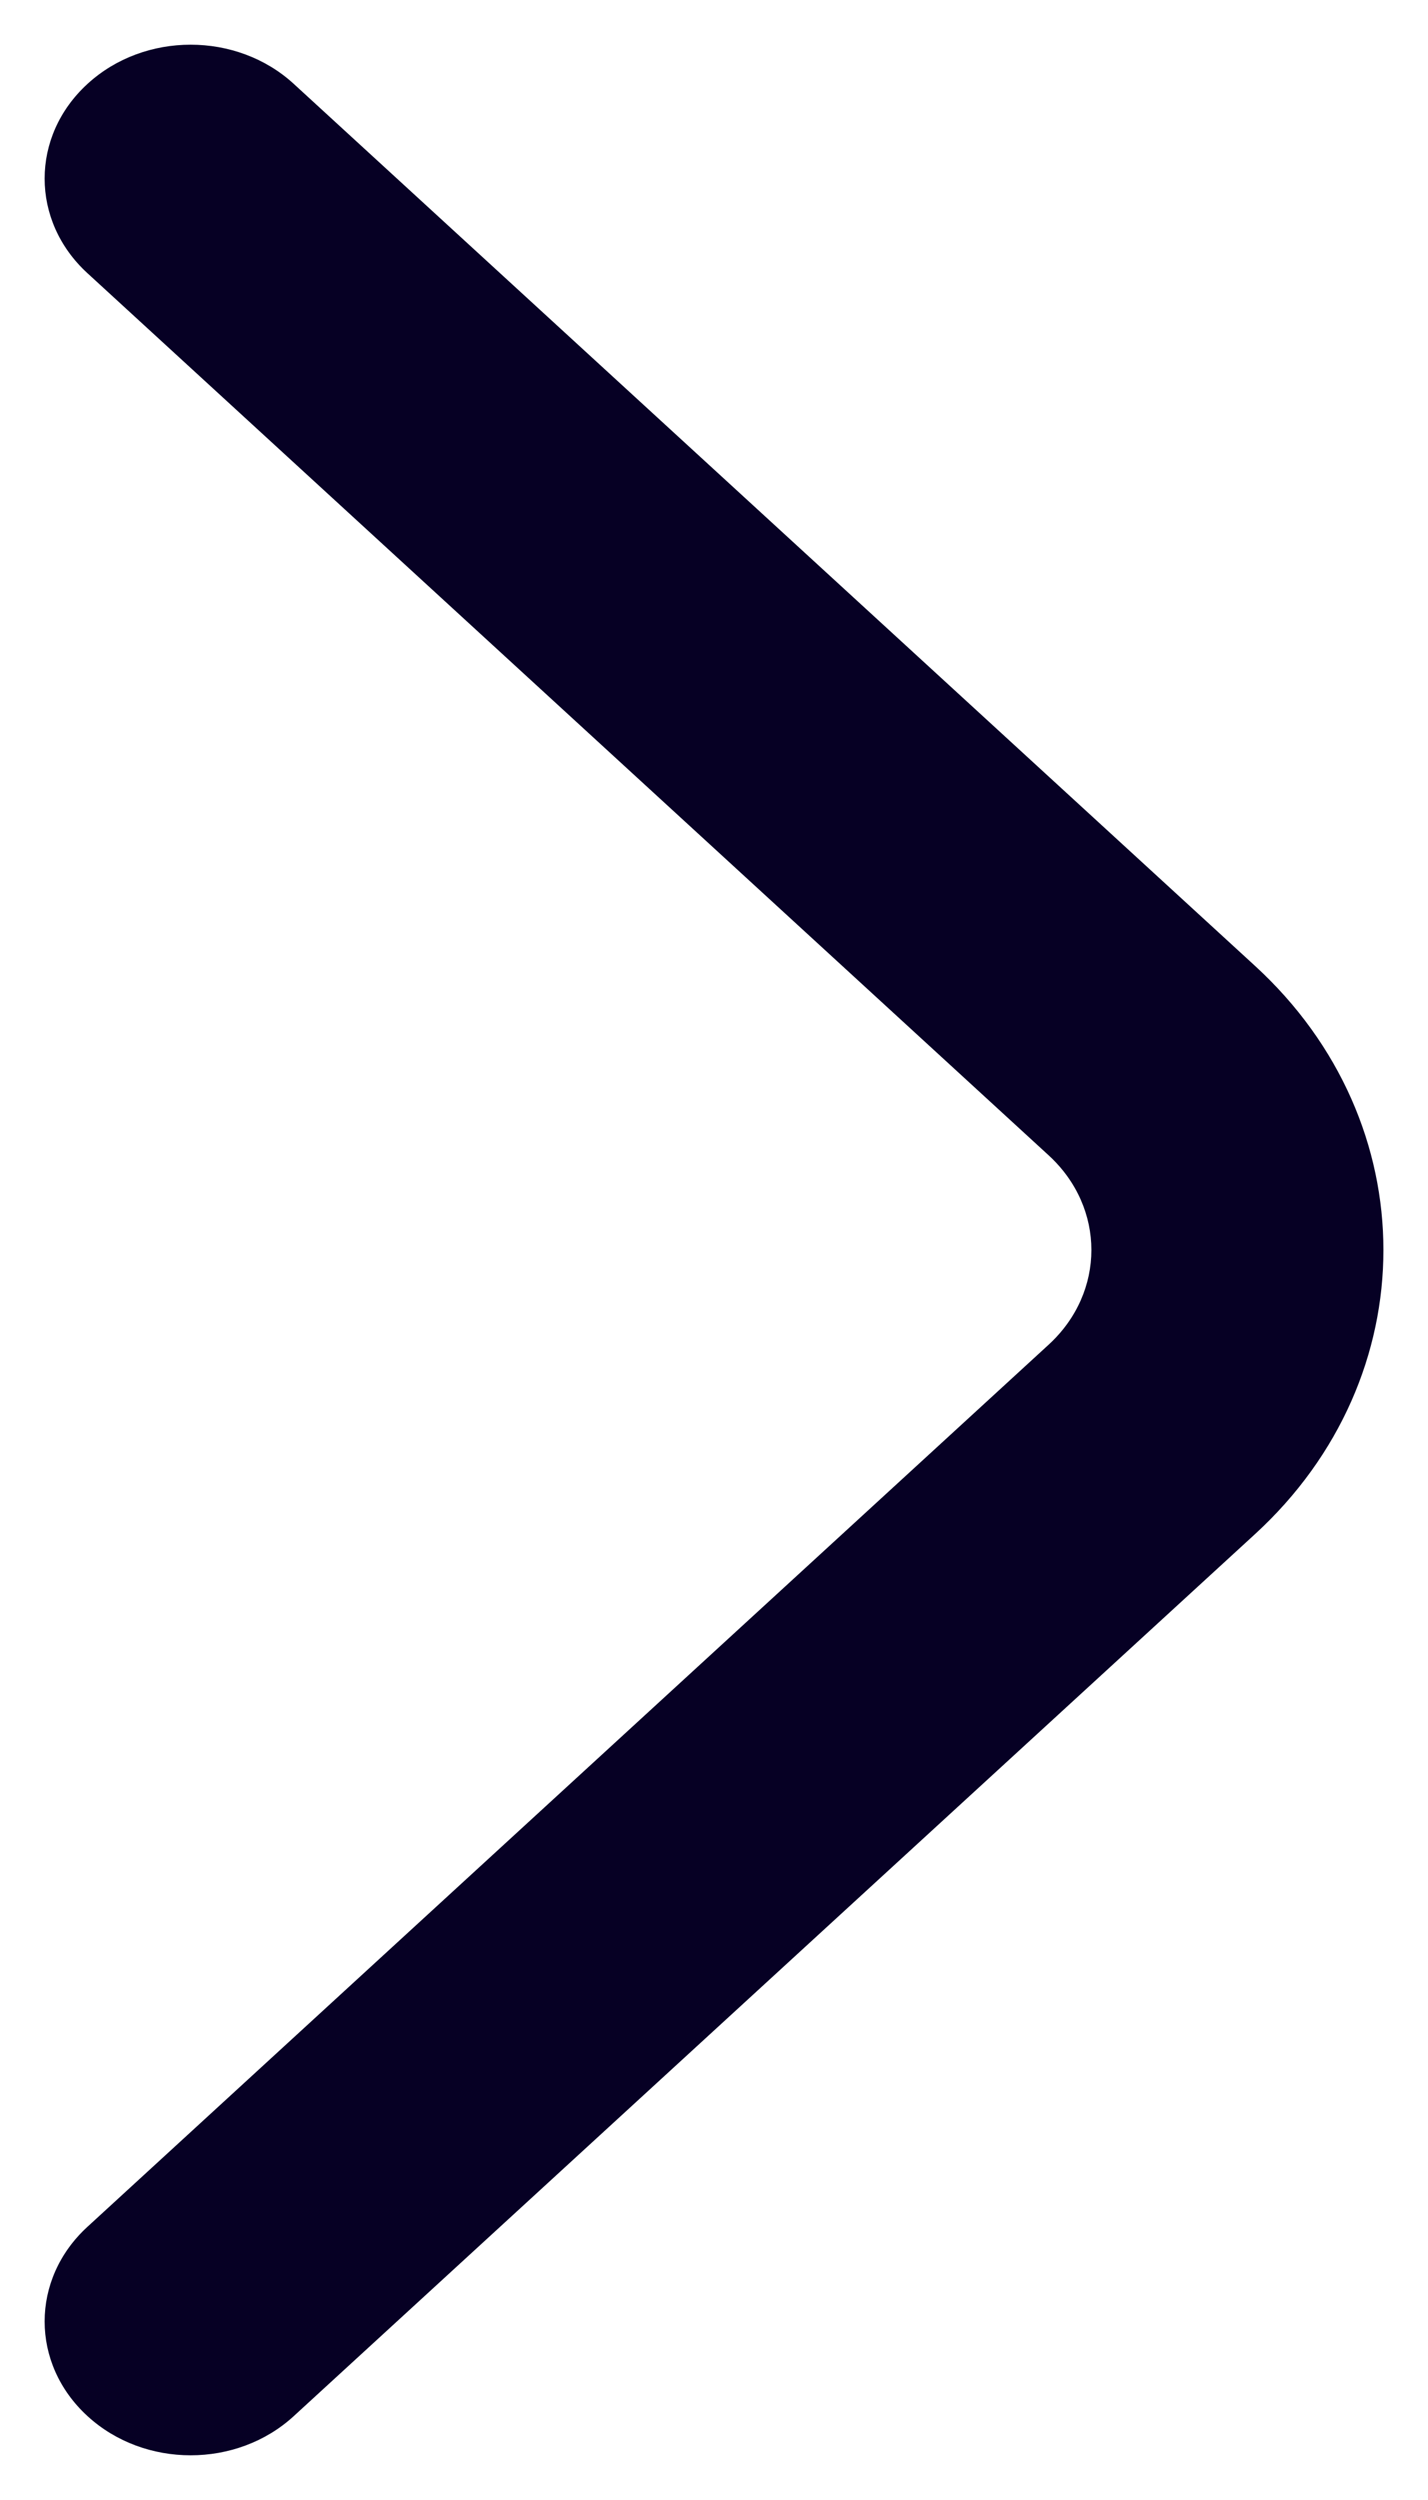 <svg width="8" height="14" viewBox="0 0 8 14" fill="none" xmlns="http://www.w3.org/2000/svg">
<path fill-rule="evenodd" clip-rule="evenodd" d="M0.49 13.53C0.17 13.237 0.17 12.763 0.49 12.47L5.875 7.53C6.194 7.237 6.194 6.763 5.875 6.47L0.49 1.53C0.17 1.237 0.17 0.763 0.49 0.47C0.809 0.177 1.327 0.177 1.646 0.47L7.031 5.409C7.99 6.288 7.99 7.712 7.031 8.591L1.646 13.53C1.327 13.823 0.809 13.823 0.49 13.53Z" fill="#060024"/>
</svg>
